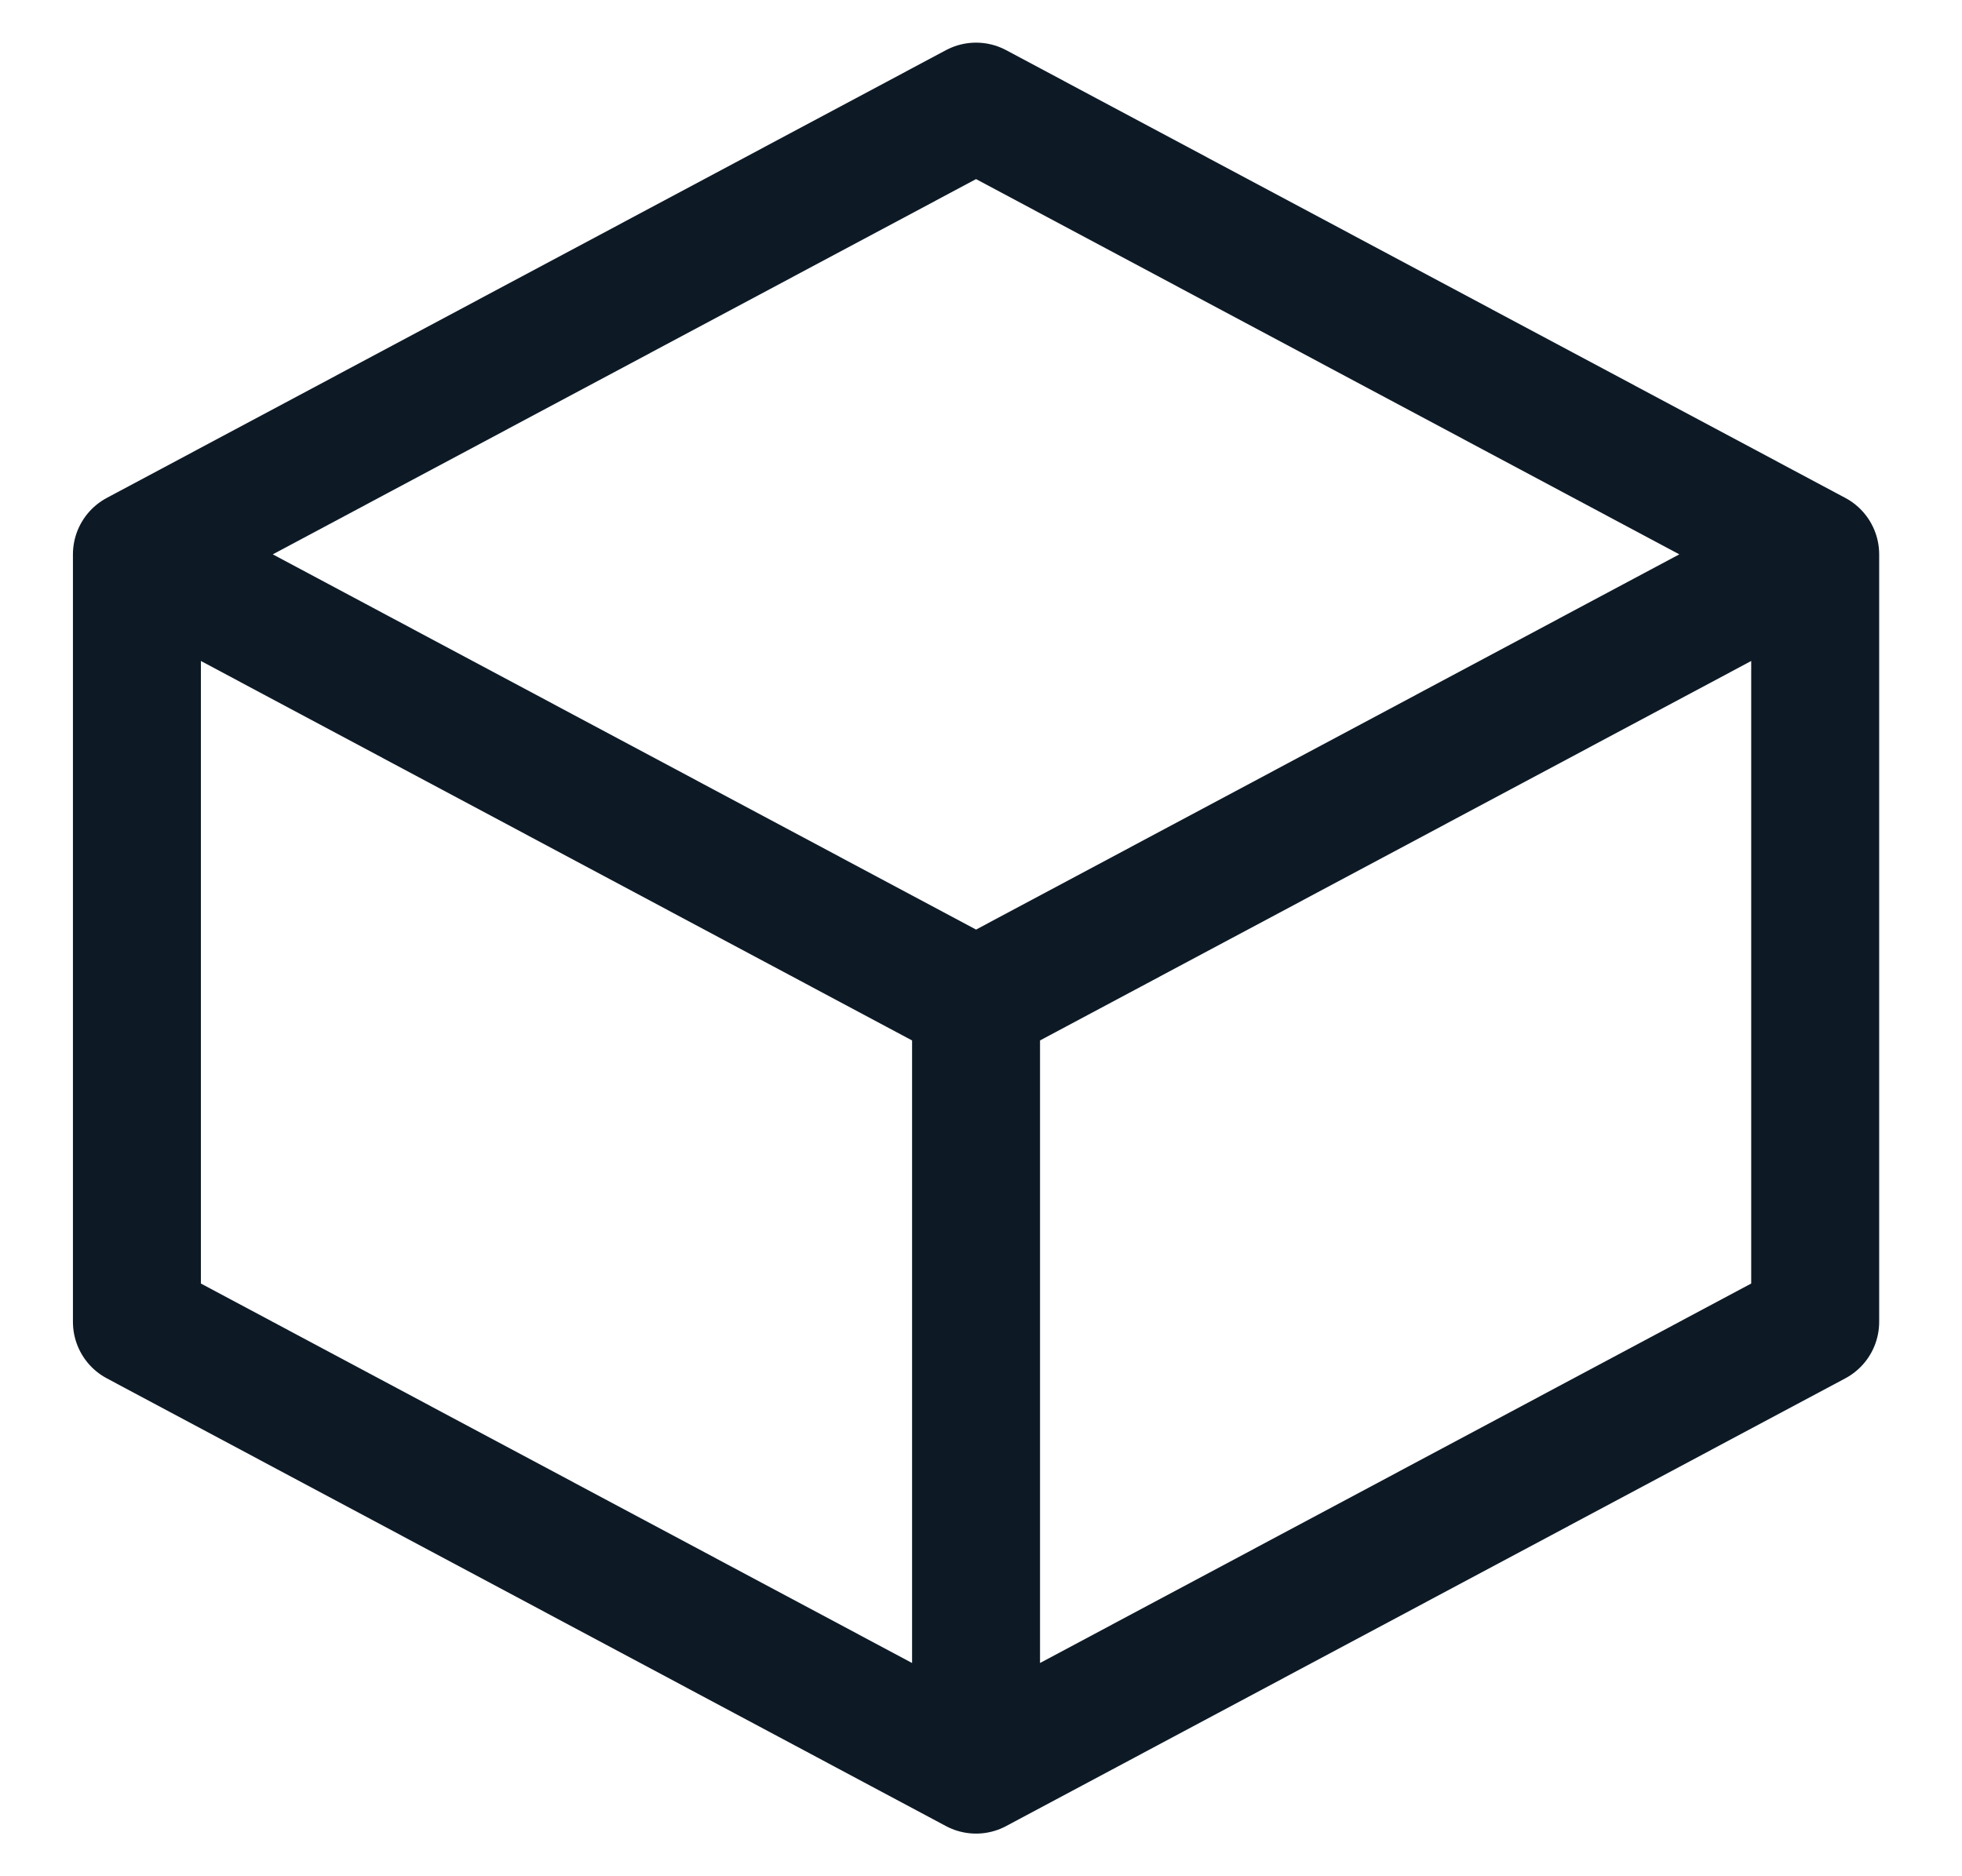 <svg width="23" height="22" viewBox="0 0 23 22" fill="none" xmlns="http://www.w3.org/2000/svg">
<path d="M21.279 6.5L11.442 1.25L1.605 6.5M21.279 6.5L11.442 11.75M21.279 6.5V15.5L11.442 20.75M1.605 6.5L11.442 11.75M1.605 6.5V15.5L11.442 20.75M11.442 11.75V20.75" stroke="#0D1A26" stroke-width="1.5" stroke-linecap="round" stroke-linejoin="round"/>
</svg>
